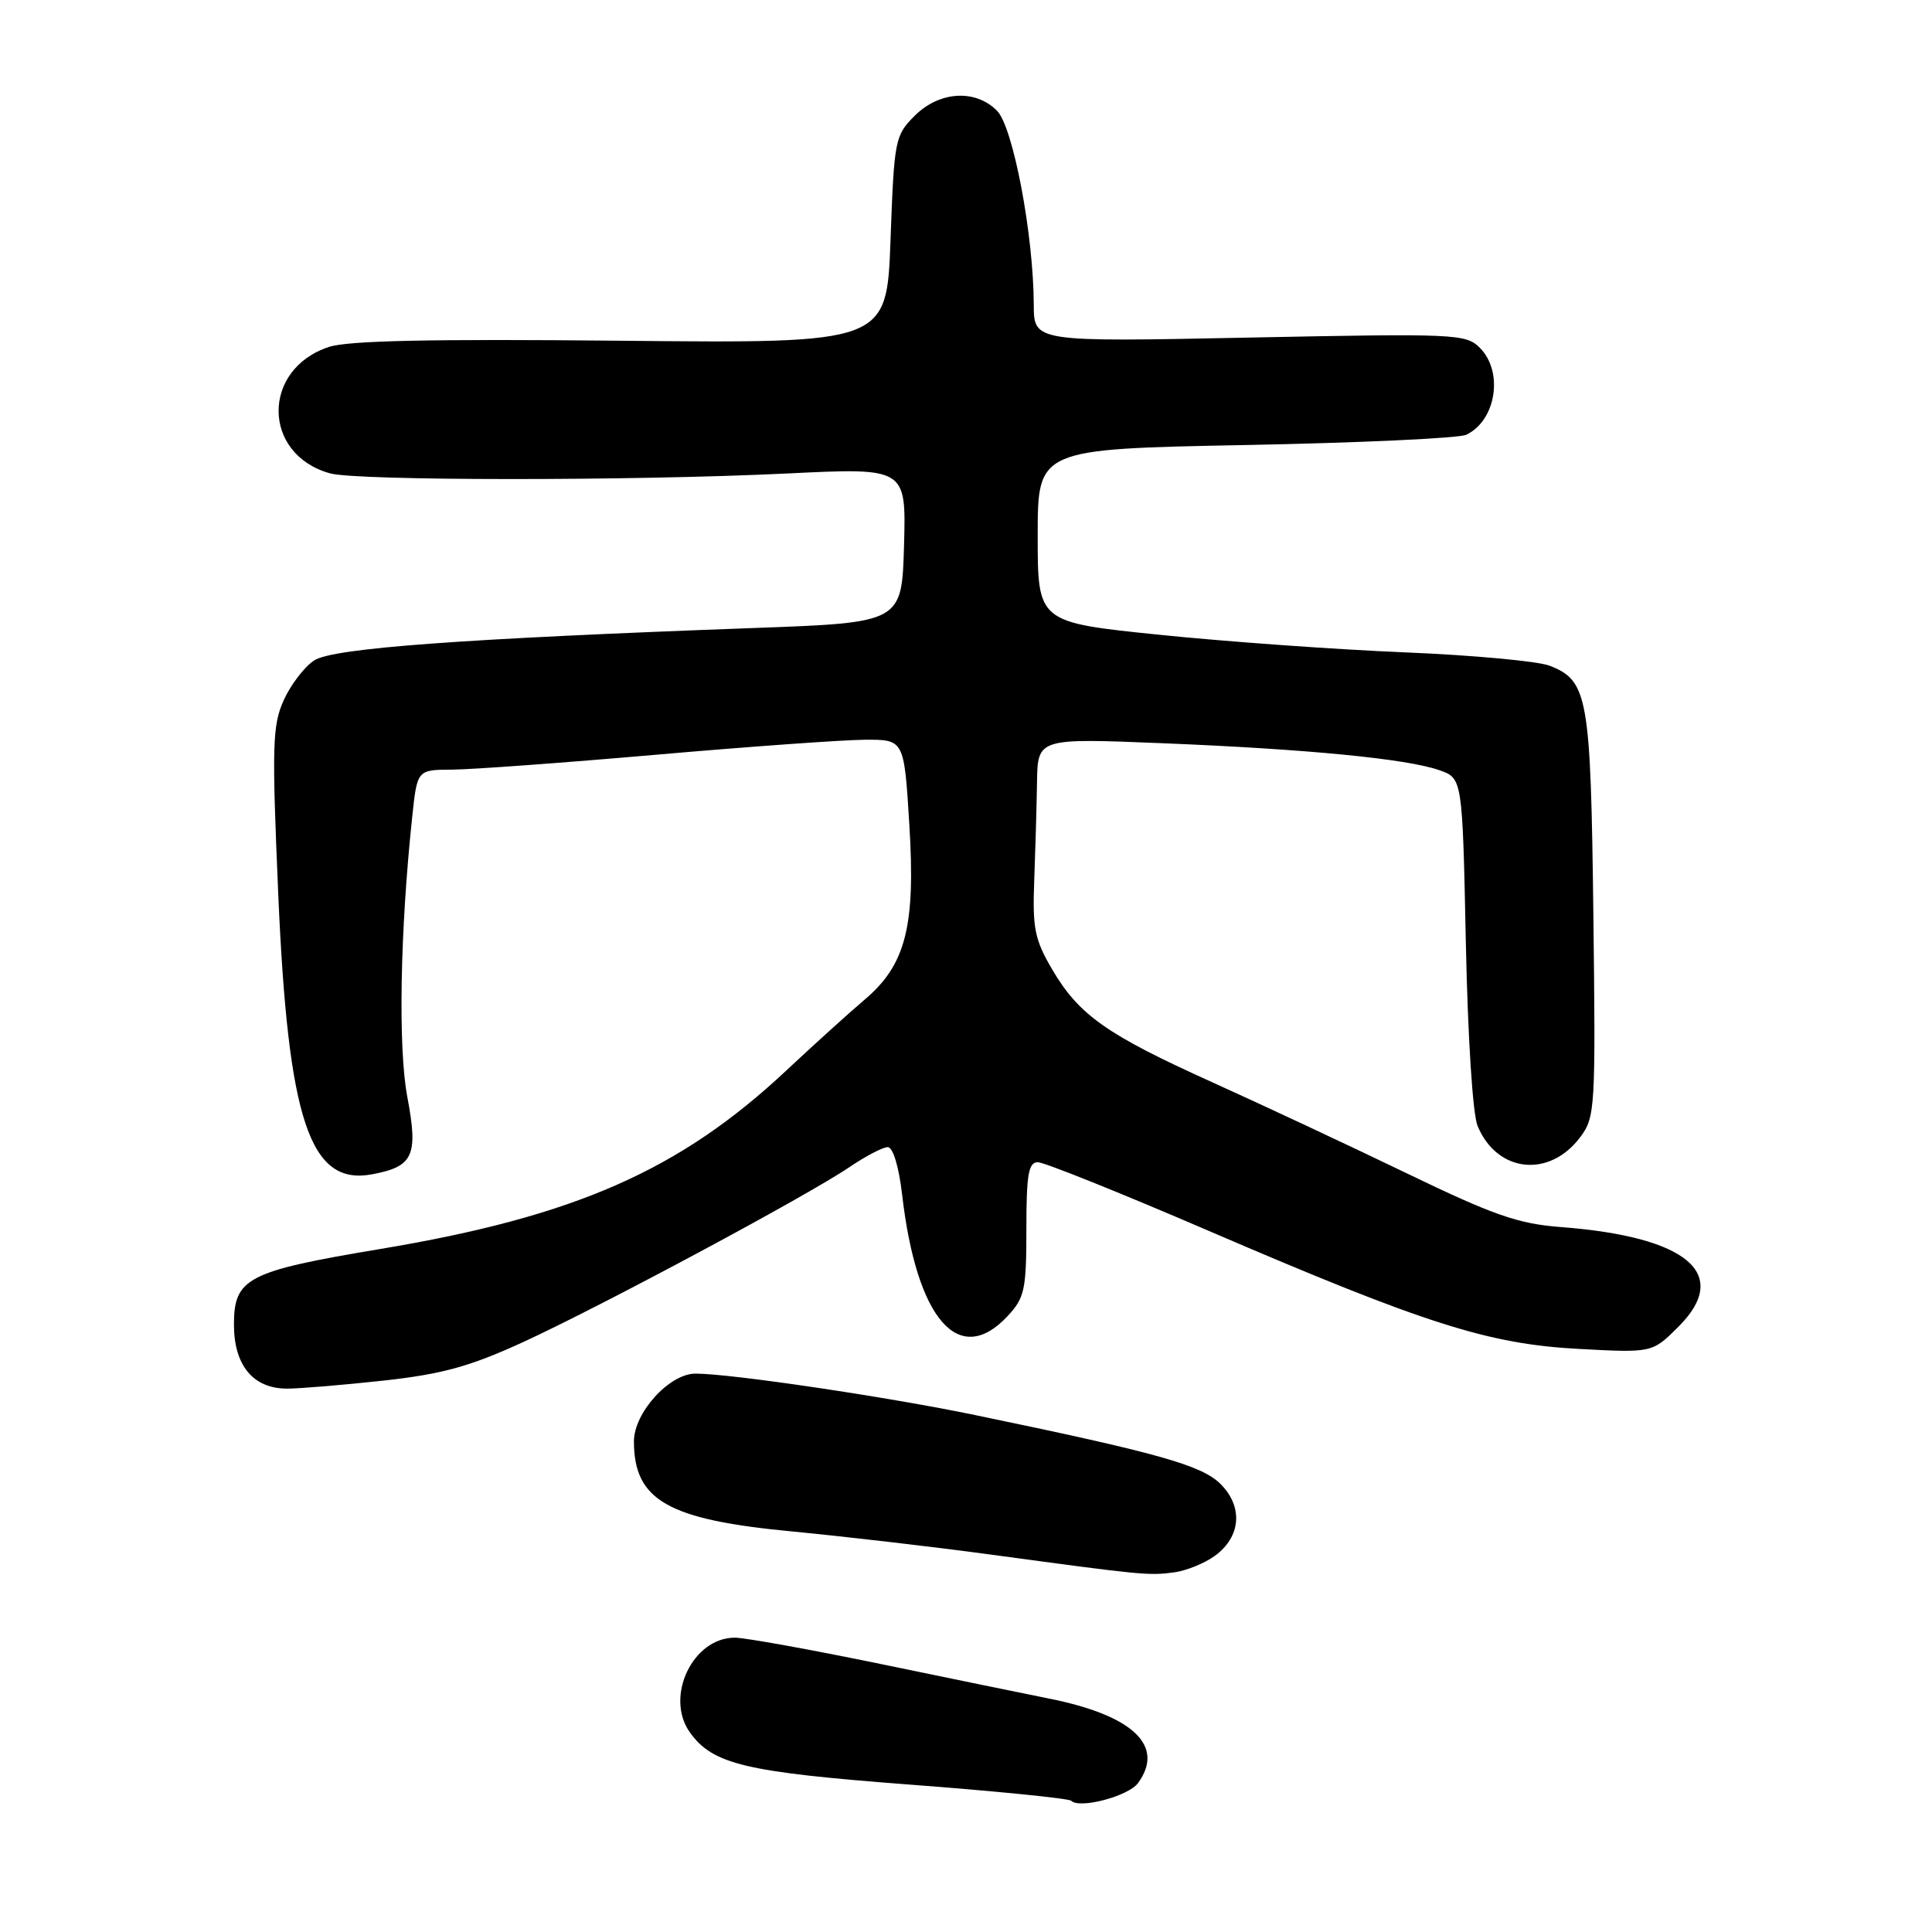 <?xml version="1.0" encoding="UTF-8" standalone="no"?>
<!DOCTYPE svg PUBLIC "-//W3C//DTD SVG 1.1//EN" "http://www.w3.org/Graphics/SVG/1.1/DTD/svg11.dtd" >
<svg xmlns="http://www.w3.org/2000/svg" xmlns:xlink="http://www.w3.org/1999/xlink" version="1.1" viewBox="0 0 256 256">
 <g >
 <path fill="currentColor"
d=" M 150.79 236.27 C 154.40 231.34 150.14 227.29 139.00 225.07 C 135.97 224.46 125.92 222.40 116.66 220.48 C 107.39 218.57 98.71 217.00 97.36 217.00 C 91.79 217.00 88.07 224.83 91.40 229.53 C 94.42 233.78 98.73 234.81 120.44 236.46 C 131.96 237.33 141.63 238.30 141.94 238.61 C 143.04 239.72 149.52 238.01 150.79 236.27 Z  M 161.00 206.14 C 164.44 203.61 164.74 199.65 161.73 196.64 C 159.24 194.15 153.48 192.53 129.19 187.50 C 117.56 185.09 96.90 182.02 92.17 182.01 C 88.71 182.00 84.00 187.18 84.00 190.99 C 84.00 198.81 88.50 201.37 105.00 202.93 C 111.88 203.59 123.80 204.97 131.50 206.02 C 151.36 208.71 152.17 208.79 155.50 208.36 C 157.15 208.15 159.62 207.15 161.00 206.14 Z  M 50.79 182.94 C 58.59 182.08 62.22 181.08 69.24 177.87 C 79.53 173.15 107.00 158.43 112.57 154.64 C 114.71 153.19 116.99 152.00 117.63 152.00 C 118.32 152.00 119.10 154.56 119.53 158.25 C 121.45 174.87 127.08 181.33 133.55 174.35 C 135.77 171.96 136.00 170.87 136.00 162.85 C 136.00 155.61 136.28 154.00 137.52 154.00 C 138.35 154.00 148.47 158.06 160.01 163.03 C 188.82 175.43 197.18 178.10 209.22 178.74 C 218.94 179.26 218.94 179.26 222.41 175.79 C 229.42 168.78 223.61 163.87 206.80 162.59 C 201.16 162.16 197.93 161.04 186.30 155.42 C 178.71 151.76 167.15 146.35 160.62 143.40 C 146.63 137.09 142.96 134.50 139.40 128.42 C 137.10 124.50 136.80 122.98 137.04 116.71 C 137.19 112.74 137.36 106.87 137.41 103.65 C 137.50 97.81 137.50 97.81 154.00 98.48 C 173.24 99.26 186.39 100.54 190.71 102.05 C 193.78 103.12 193.78 103.12 194.23 124.81 C 194.49 137.49 195.14 147.62 195.79 149.20 C 198.37 155.40 205.31 156.15 209.41 150.65 C 211.37 148.03 211.44 146.82 211.13 121.22 C 210.78 92.23 210.42 90.18 205.30 88.20 C 203.76 87.61 195.13 86.81 186.12 86.44 C 177.11 86.07 162.48 85.02 153.62 84.11 C 137.50 82.46 137.50 82.46 137.50 70.98 C 137.50 59.50 137.50 59.50 165.00 58.97 C 180.12 58.68 193.30 58.07 194.28 57.61 C 198.25 55.73 199.26 49.26 196.08 46.08 C 194.24 44.24 192.86 44.18 165.58 44.73 C 137.00 45.31 137.00 45.31 136.98 40.40 C 136.95 31.08 134.24 16.80 132.10 14.66 C 129.22 11.78 124.46 12.08 121.19 15.35 C 118.59 17.95 118.48 18.50 118.00 31.77 C 117.50 45.50 117.50 45.50 82.33 45.15 C 57.15 44.90 46.14 45.13 43.58 45.97 C 34.62 48.93 34.72 60.21 43.72 62.72 C 47.29 63.72 83.83 63.73 104.29 62.74 C 120.07 61.97 120.07 61.97 119.79 72.24 C 119.50 82.50 119.50 82.50 100.00 83.21 C 61.10 84.63 44.11 85.88 41.63 87.51 C 40.34 88.35 38.53 90.72 37.60 92.77 C 36.09 96.12 36.02 98.75 36.87 118.50 C 38.17 148.52 41.06 157.15 49.31 155.60 C 54.78 154.58 55.44 153.13 53.97 145.34 C 52.74 138.82 53.01 123.40 54.62 108.25 C 55.28 102.00 55.28 102.00 59.89 101.98 C 62.43 101.97 74.62 101.08 87.00 100.00 C 99.38 98.92 111.82 98.03 114.65 98.02 C 119.80 98.00 119.80 98.00 120.49 109.25 C 121.33 122.77 120.02 127.87 114.52 132.50 C 112.57 134.15 107.94 138.34 104.23 141.81 C 90.09 155.08 76.17 161.20 50.37 165.50 C 32.76 168.44 31.00 169.35 31.00 175.52 C 31.00 180.93 33.55 184.00 38.04 184.00 C 39.71 184.00 45.45 183.52 50.79 182.94 Z "/>
</g>
</svg>